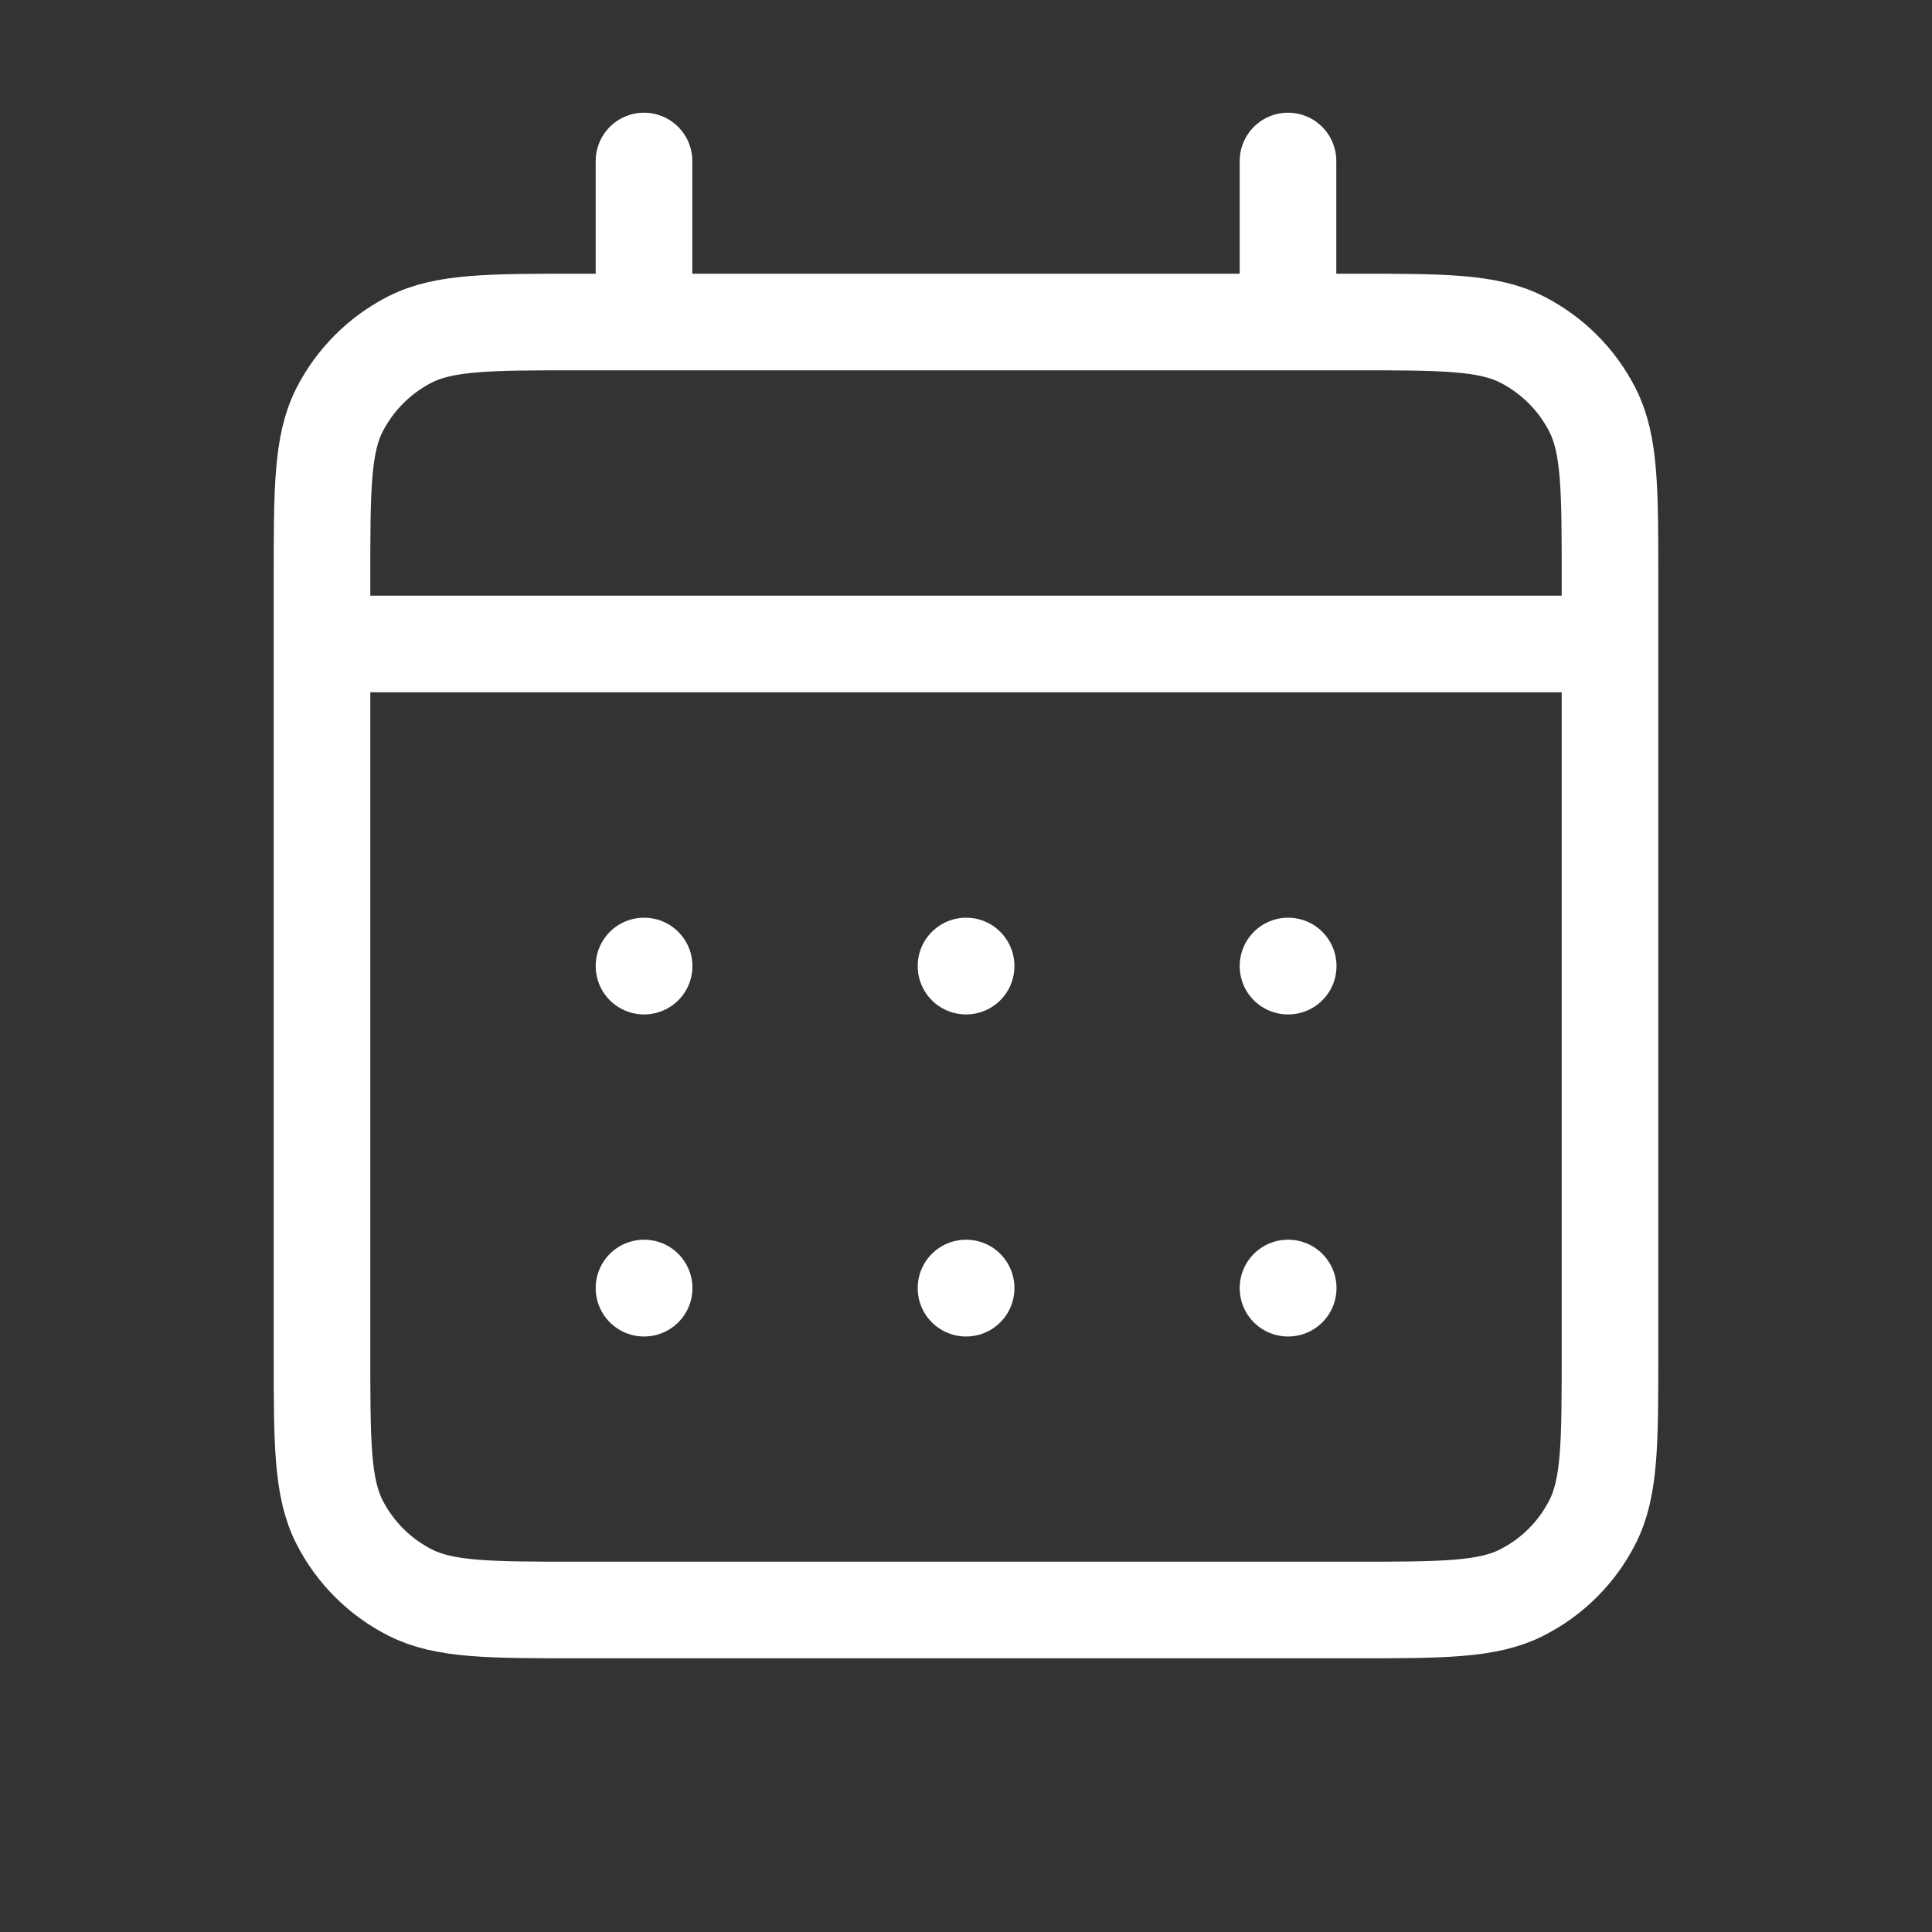 <svg width="30" height="30" viewBox="0 0 30 30" fill="none" xmlns="http://www.w3.org/2000/svg">
<rect x="0" y="0" width="30" height="30" fill="#333333" stroke="none"/>
<path d="M10 5H9C7.6 5 6.9 5 6.365 5.272C5.895 5.512 5.512 5.895 5.272 6.365C5 6.9 5 7.6 5 9V10M10 5H20M10 5V2.5M5 10V21C5 22.4 5 23.1 5.272 23.635C5.512 24.105 5.895 24.488 6.365 24.727C6.899 25 7.599 25 8.996 25H21.004C22.401 25 23.1 25 23.634 24.727C24.105 24.488 24.488 24.105 24.727 23.635C25 23.1 25 22.402 25 21.005V10M5 10H25M20 5H21C22.4 5 23.1 5 23.634 5.272C24.105 5.513 24.488 5.894 24.727 6.365C25 6.899 25 7.599 25 8.996V10M20 5V2.5M20 20H20.003V20.003H20V20ZM15 20H15.002V20.003H15V20ZM10 20H10.002V20.003H10V20ZM20.003 15V15.002H20V15H20.003ZM15 15H15.002V15.002H15V15ZM10 15H10.002V15.002H10V15Z" stroke="white" stroke-width="1.5" stroke-linecap="round" stroke-linejoin="round"/>
</svg>
